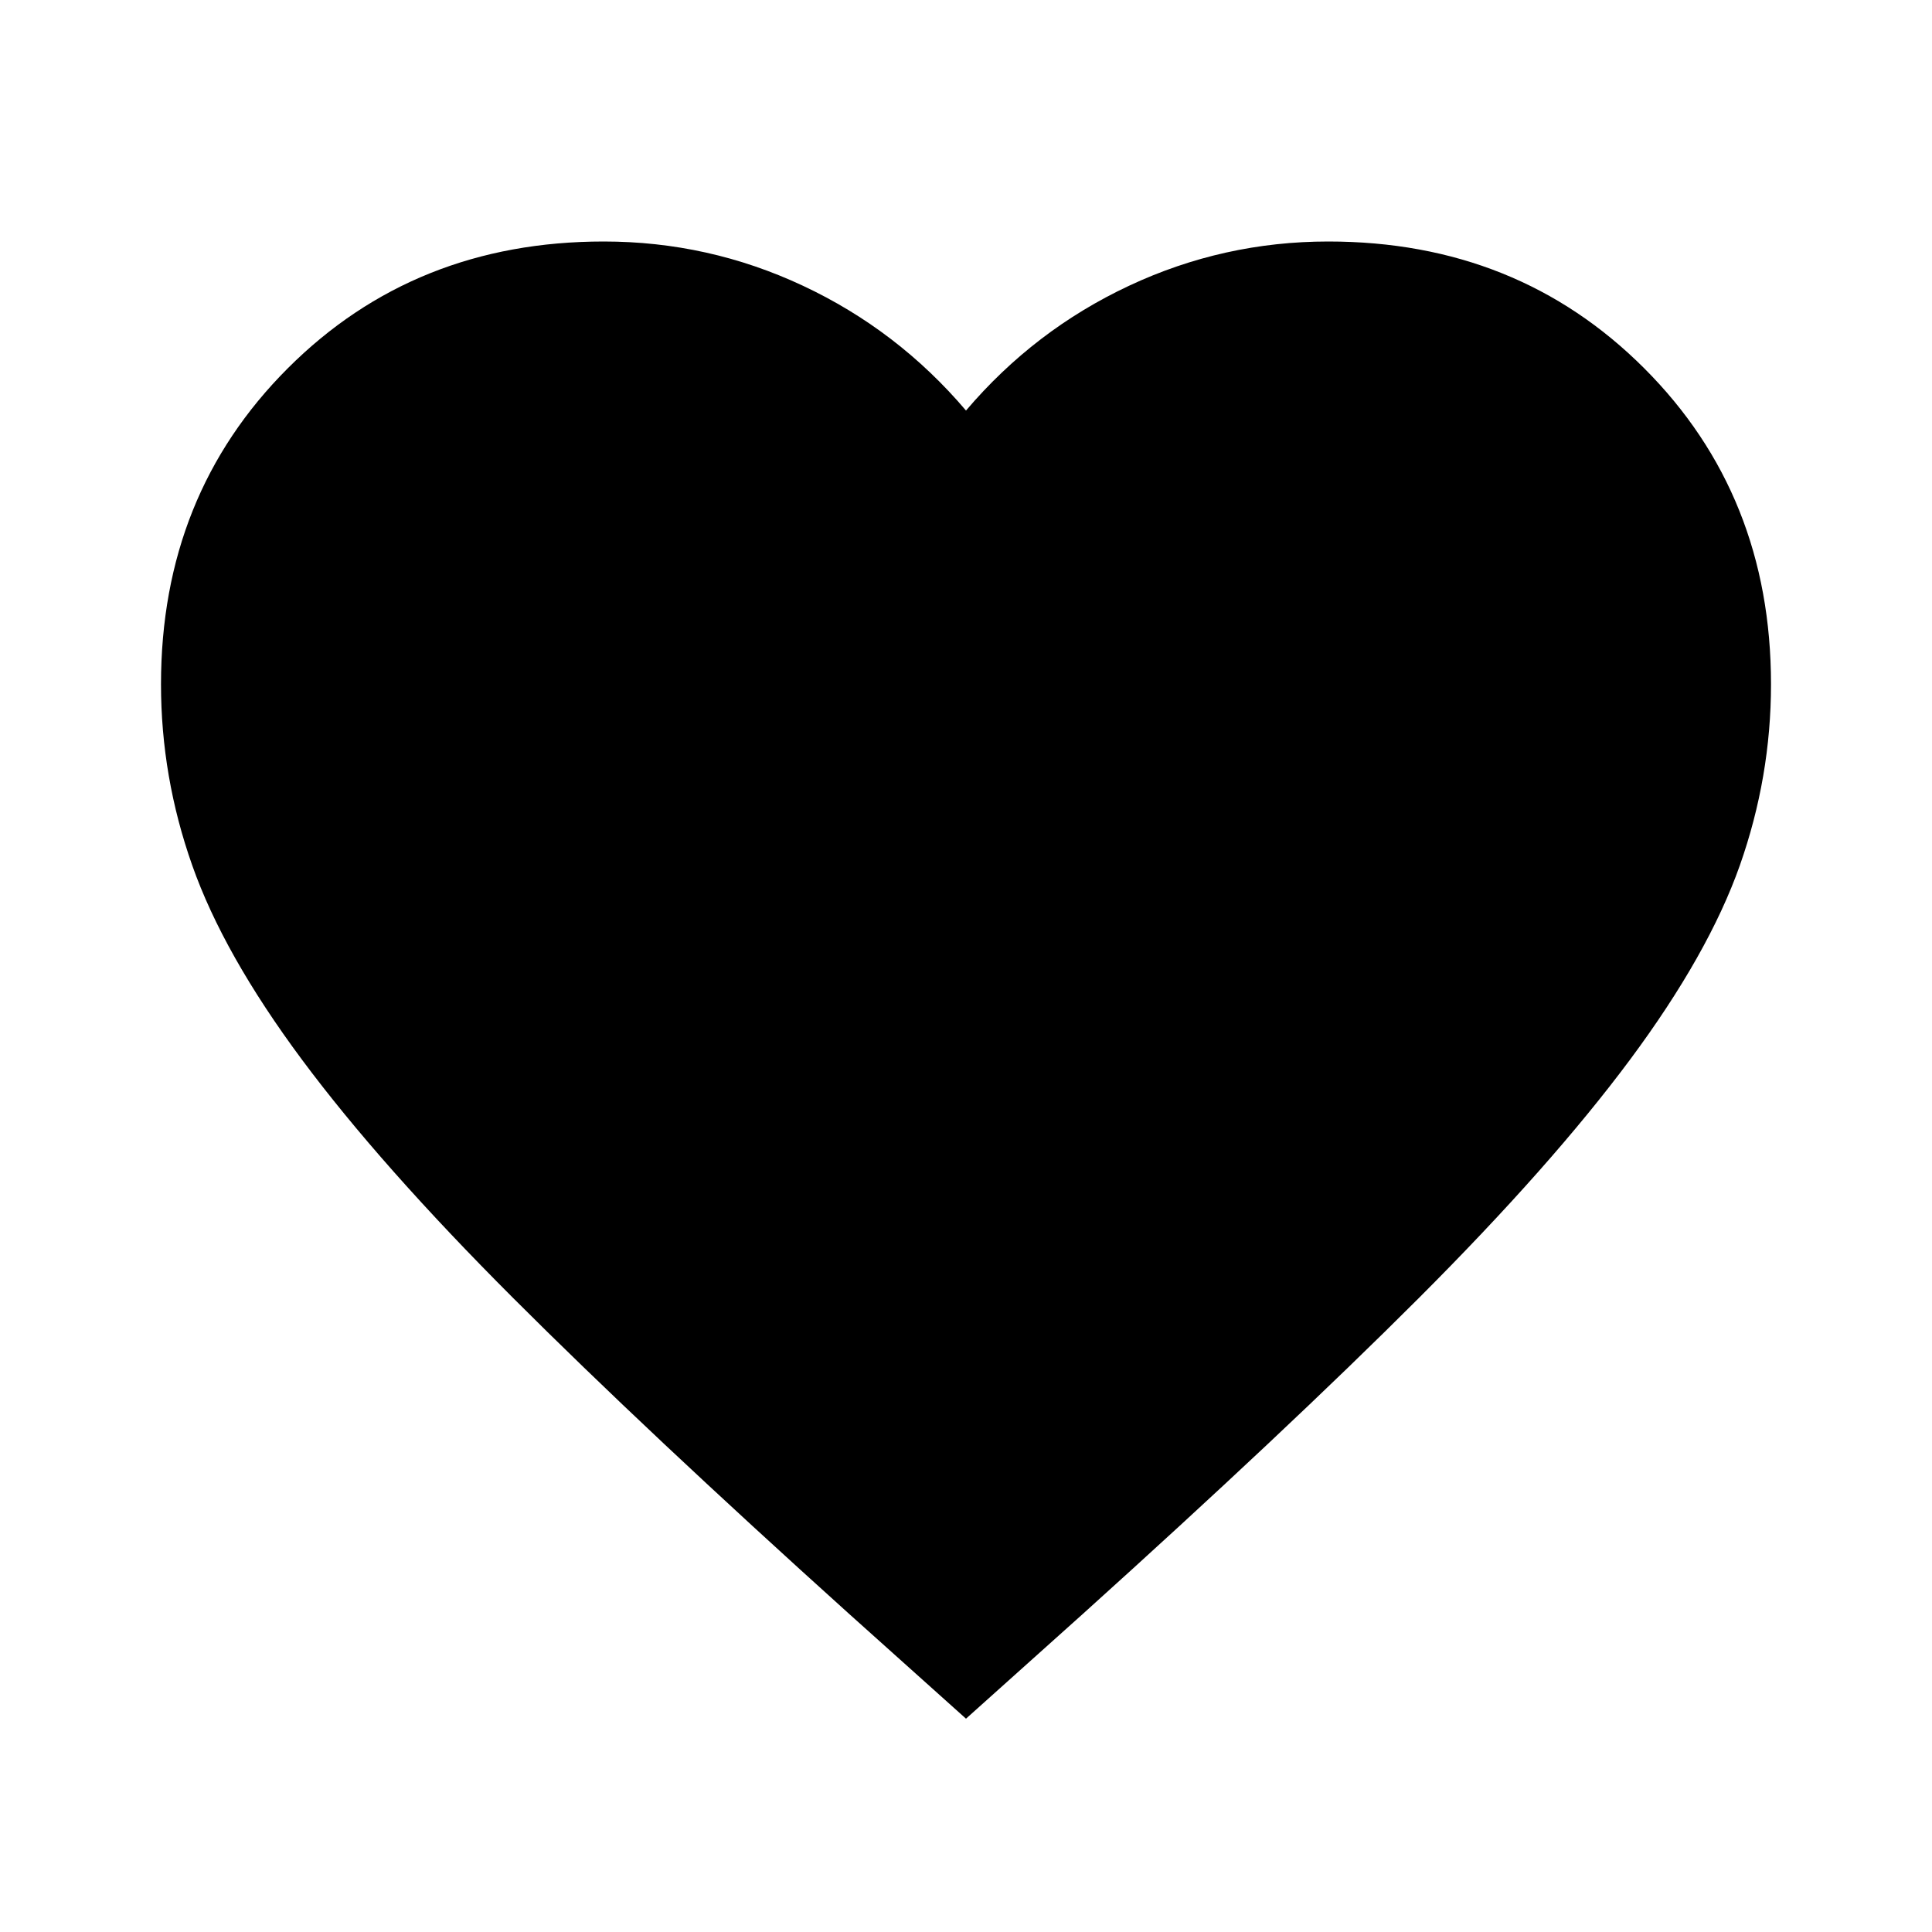 <svg xmlns="http://www.w3.org/2000/svg" width="24" height="24" viewBox="0 0 24 24" fill="none">
  <path d="M12 21.35L10.55 20.05C8.867 18.533 7.475 17.225 6.375 16.125C5.275 15.025 4.4 14.037 3.75 13.162C3.1 12.287 2.646 11.483 2.388 10.75C2.129 10.017 2 9.267 2 8.5C2 6.933 2.525 5.625 3.575 4.575C4.625 3.525 5.933 3 7.5 3C8.367 3 9.192 3.183 9.975 3.55C10.758 3.917 11.433 4.433 12 5.1C12.567 4.433 13.242 3.917 14.025 3.55C14.808 3.183 15.633 3 16.5 3C18.067 3 19.375 3.525 20.425 4.575C21.475 5.625 22 6.933 22 8.5C22 9.267 21.871 10.017 21.613 10.75C21.354 11.483 20.9 12.287 20.25 13.162C19.6 14.037 18.725 15.025 17.625 16.125C16.525 17.225 15.133 18.533 13.45 20.05L12 21.35Z" fill="currentColor"/>
</svg>